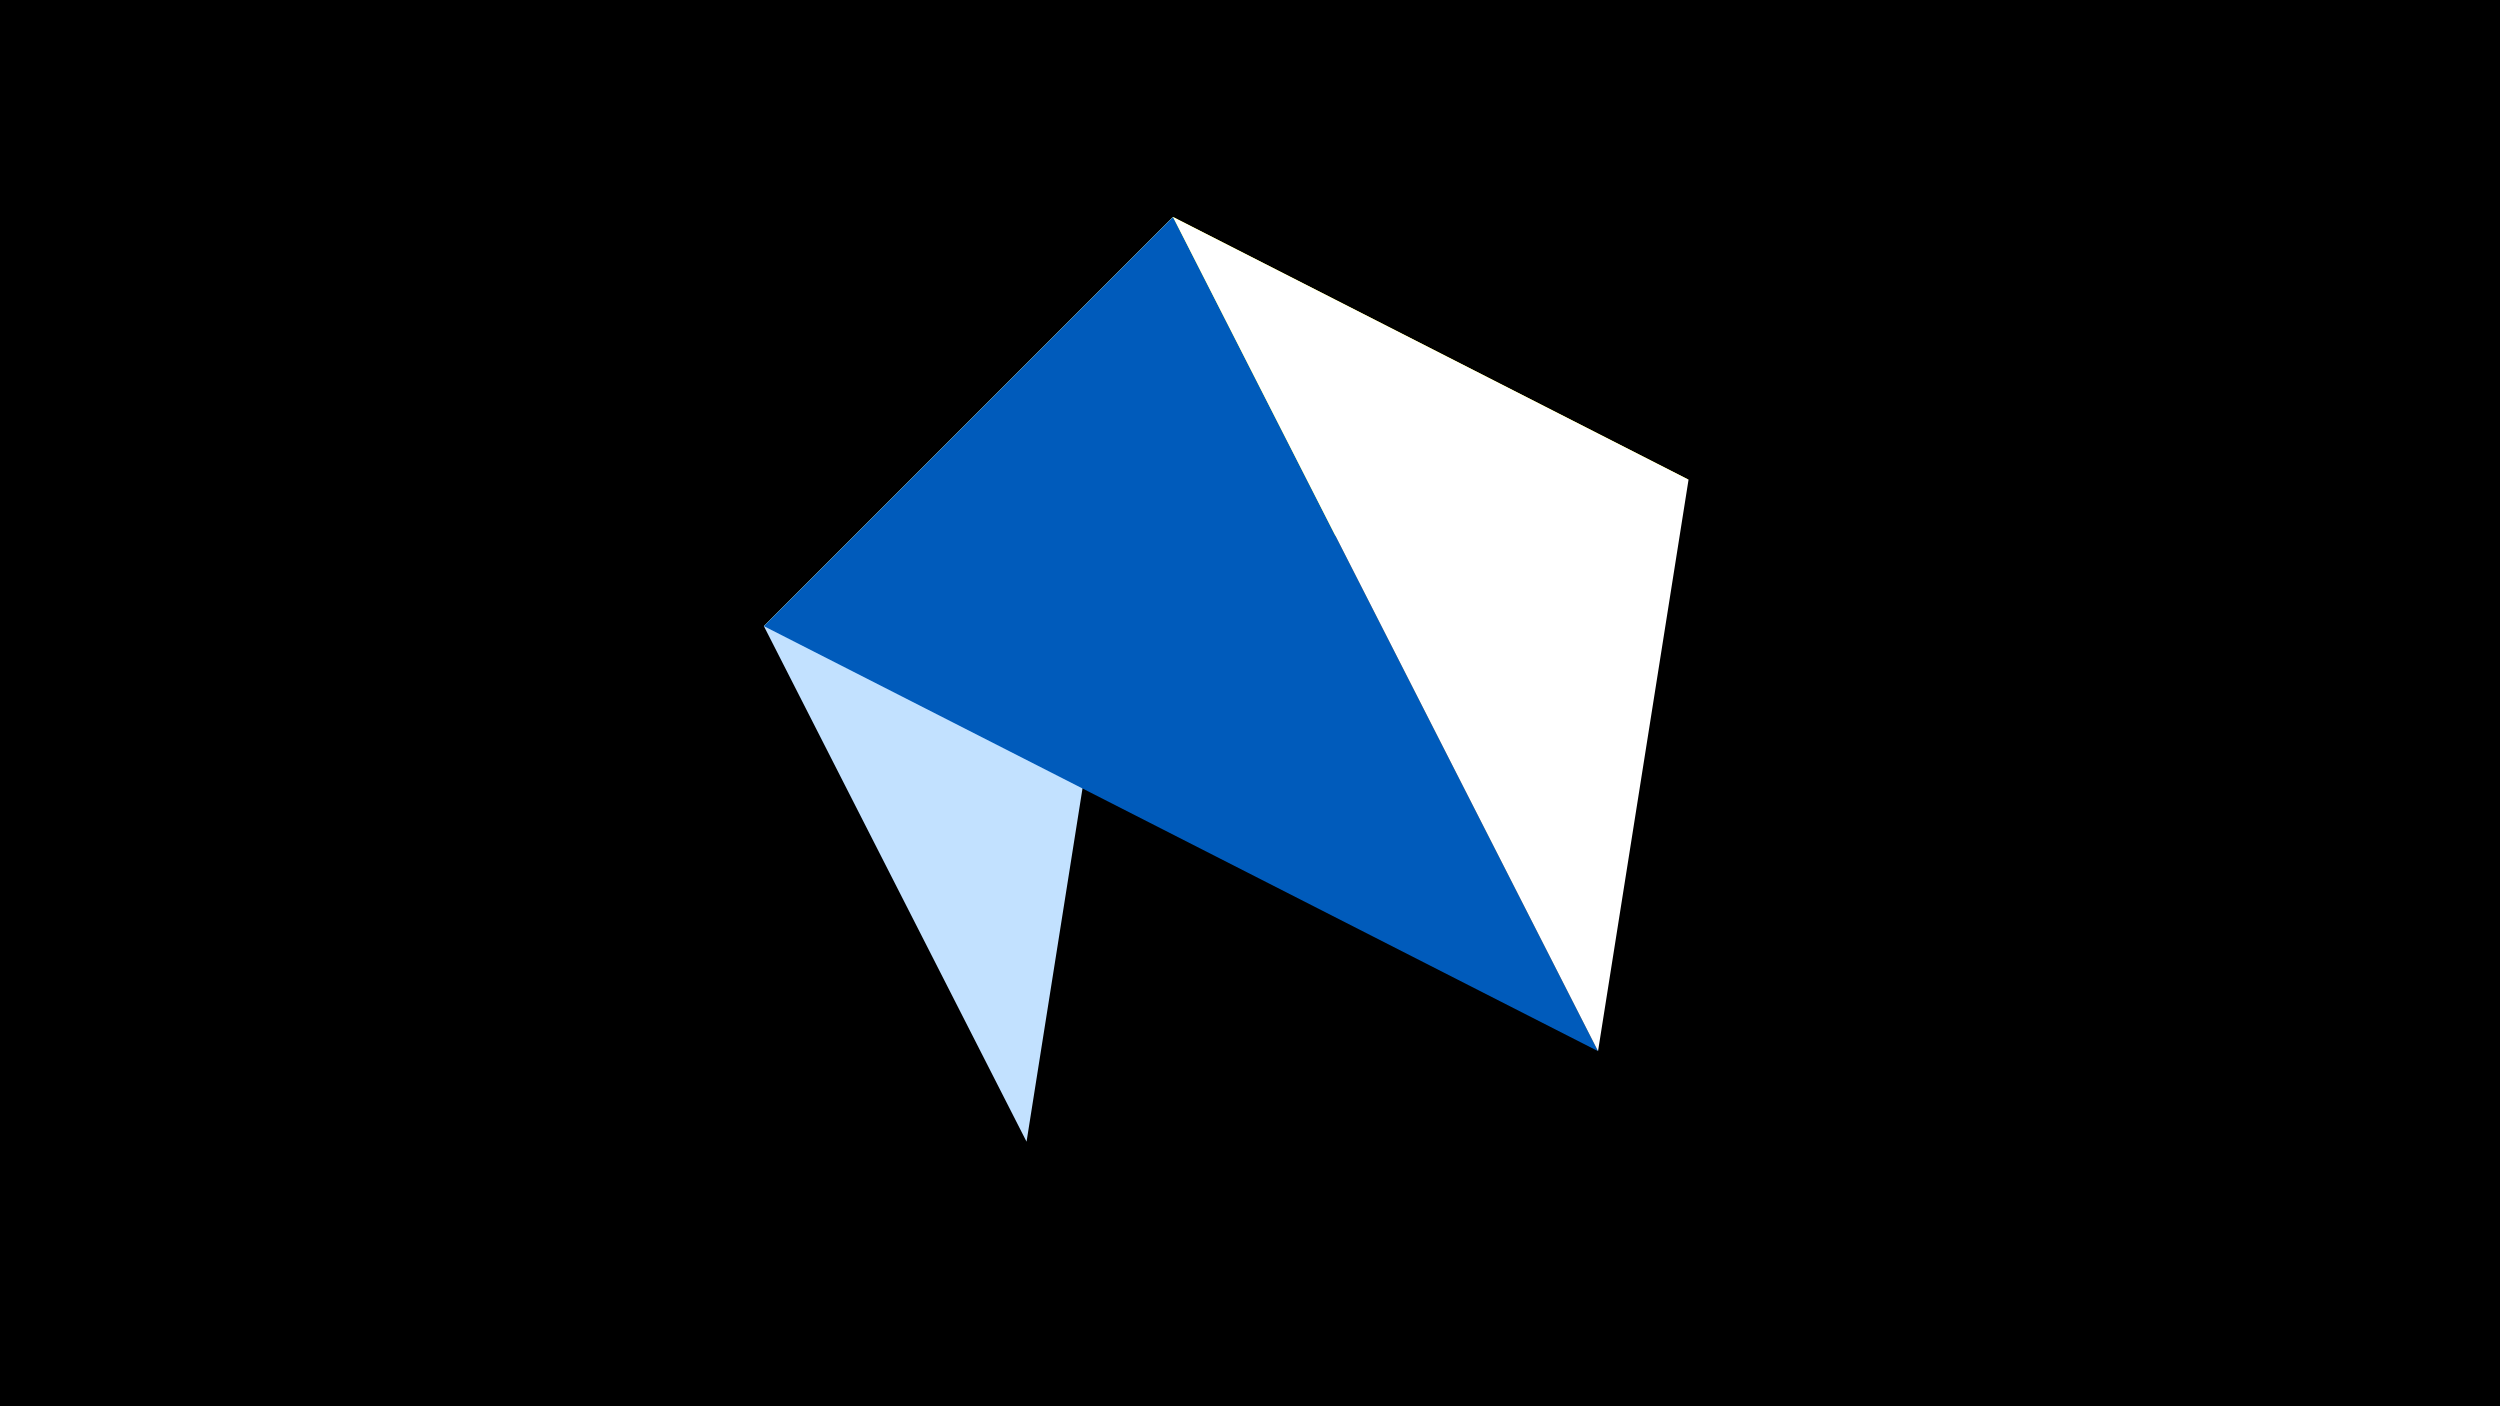 <svg width="1200" height="675" viewBox="-500 -500 1200 675" xmlns="http://www.w3.org/2000/svg"><title>juwel 19569</title><path d="M-500-500h1200v675h-1200z" fill="#000"/><path d="M-133.341,-199.458L310.5,-269.755 63.042,-395.841 Z" fill="#fff500"/><path d="M63.042,-395.841L-133.341,-199.458 -7.255,48 Z" fill="#c2e1ff"/><path d="M267.054,4.554L63.042,-395.841 -133.341,-199.458 Z" fill="#005bbb"/><path d="M63.042,-395.841L310.5,-269.755 267.054,4.554 Z" fill="#fff"/></svg>